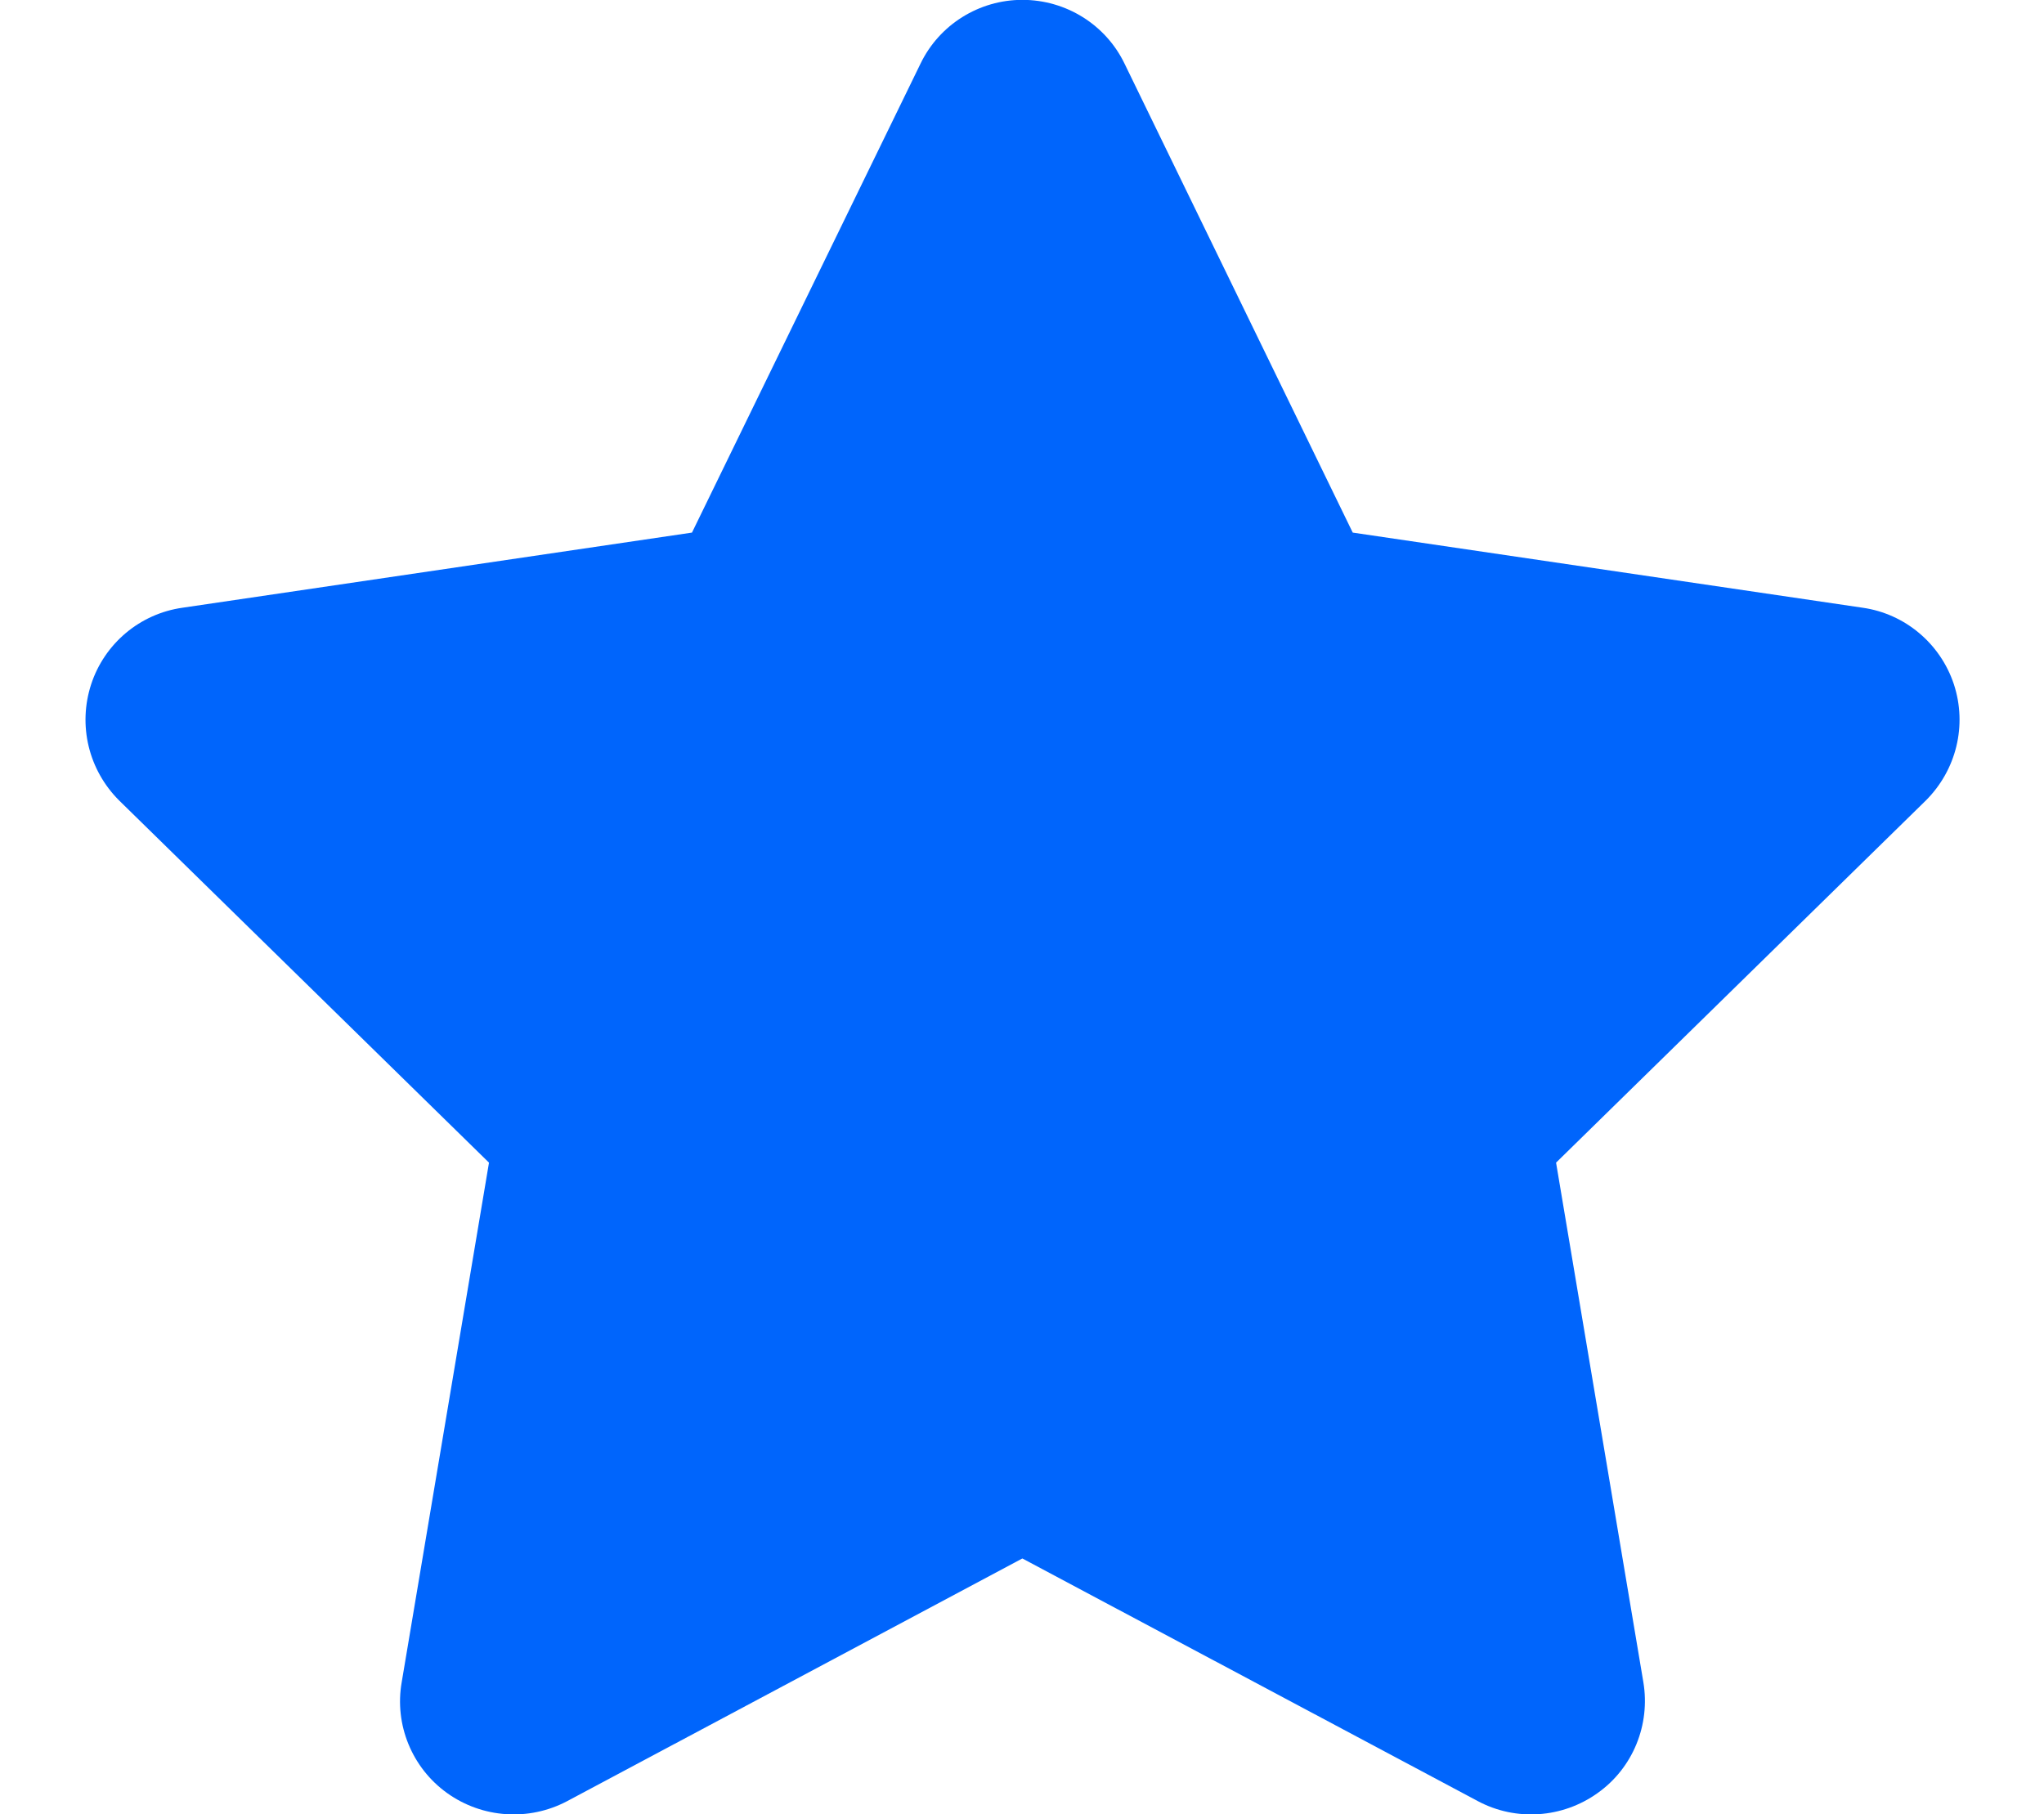 <svg width="98" height="87" viewBox="0 0 98 87" fill="none" xmlns="http://www.w3.org/2000/svg">
<g clip-path="url(#clip0_903_445)">
<path d="M64.857 25.539L89.306 29.142C91.331 29.43 93.032 30.858 93.679 32.812C94.325 34.783 93.798 36.924 92.335 38.385L74.606 55.751L78.791 80.662C79.132 82.701 78.298 84.774 76.597 85.981C74.912 87.187 72.683 87.34 70.863 86.371L49.017 74.732L27.188 86.371C25.351 87.34 23.122 87.187 21.438 85.981C19.753 84.774 18.902 82.701 19.26 80.662L23.445 55.751L5.713 38.385C4.248 36.924 3.728 34.783 4.371 32.812C5.012 30.858 6.709 29.43 8.749 29.142L33.177 25.539L44.134 3.053C45.036 1.182 46.941 -0.007 49.017 -0.007C51.11 -0.007 53.015 1.182 53.917 3.053L64.857 25.539Z" fill="#0065FC"/>
</g>
<defs>
<clipPath id="clip0_903_445">
<rect width="98" height="87" fill="white"/>
</clipPath>
</defs>
</svg>
